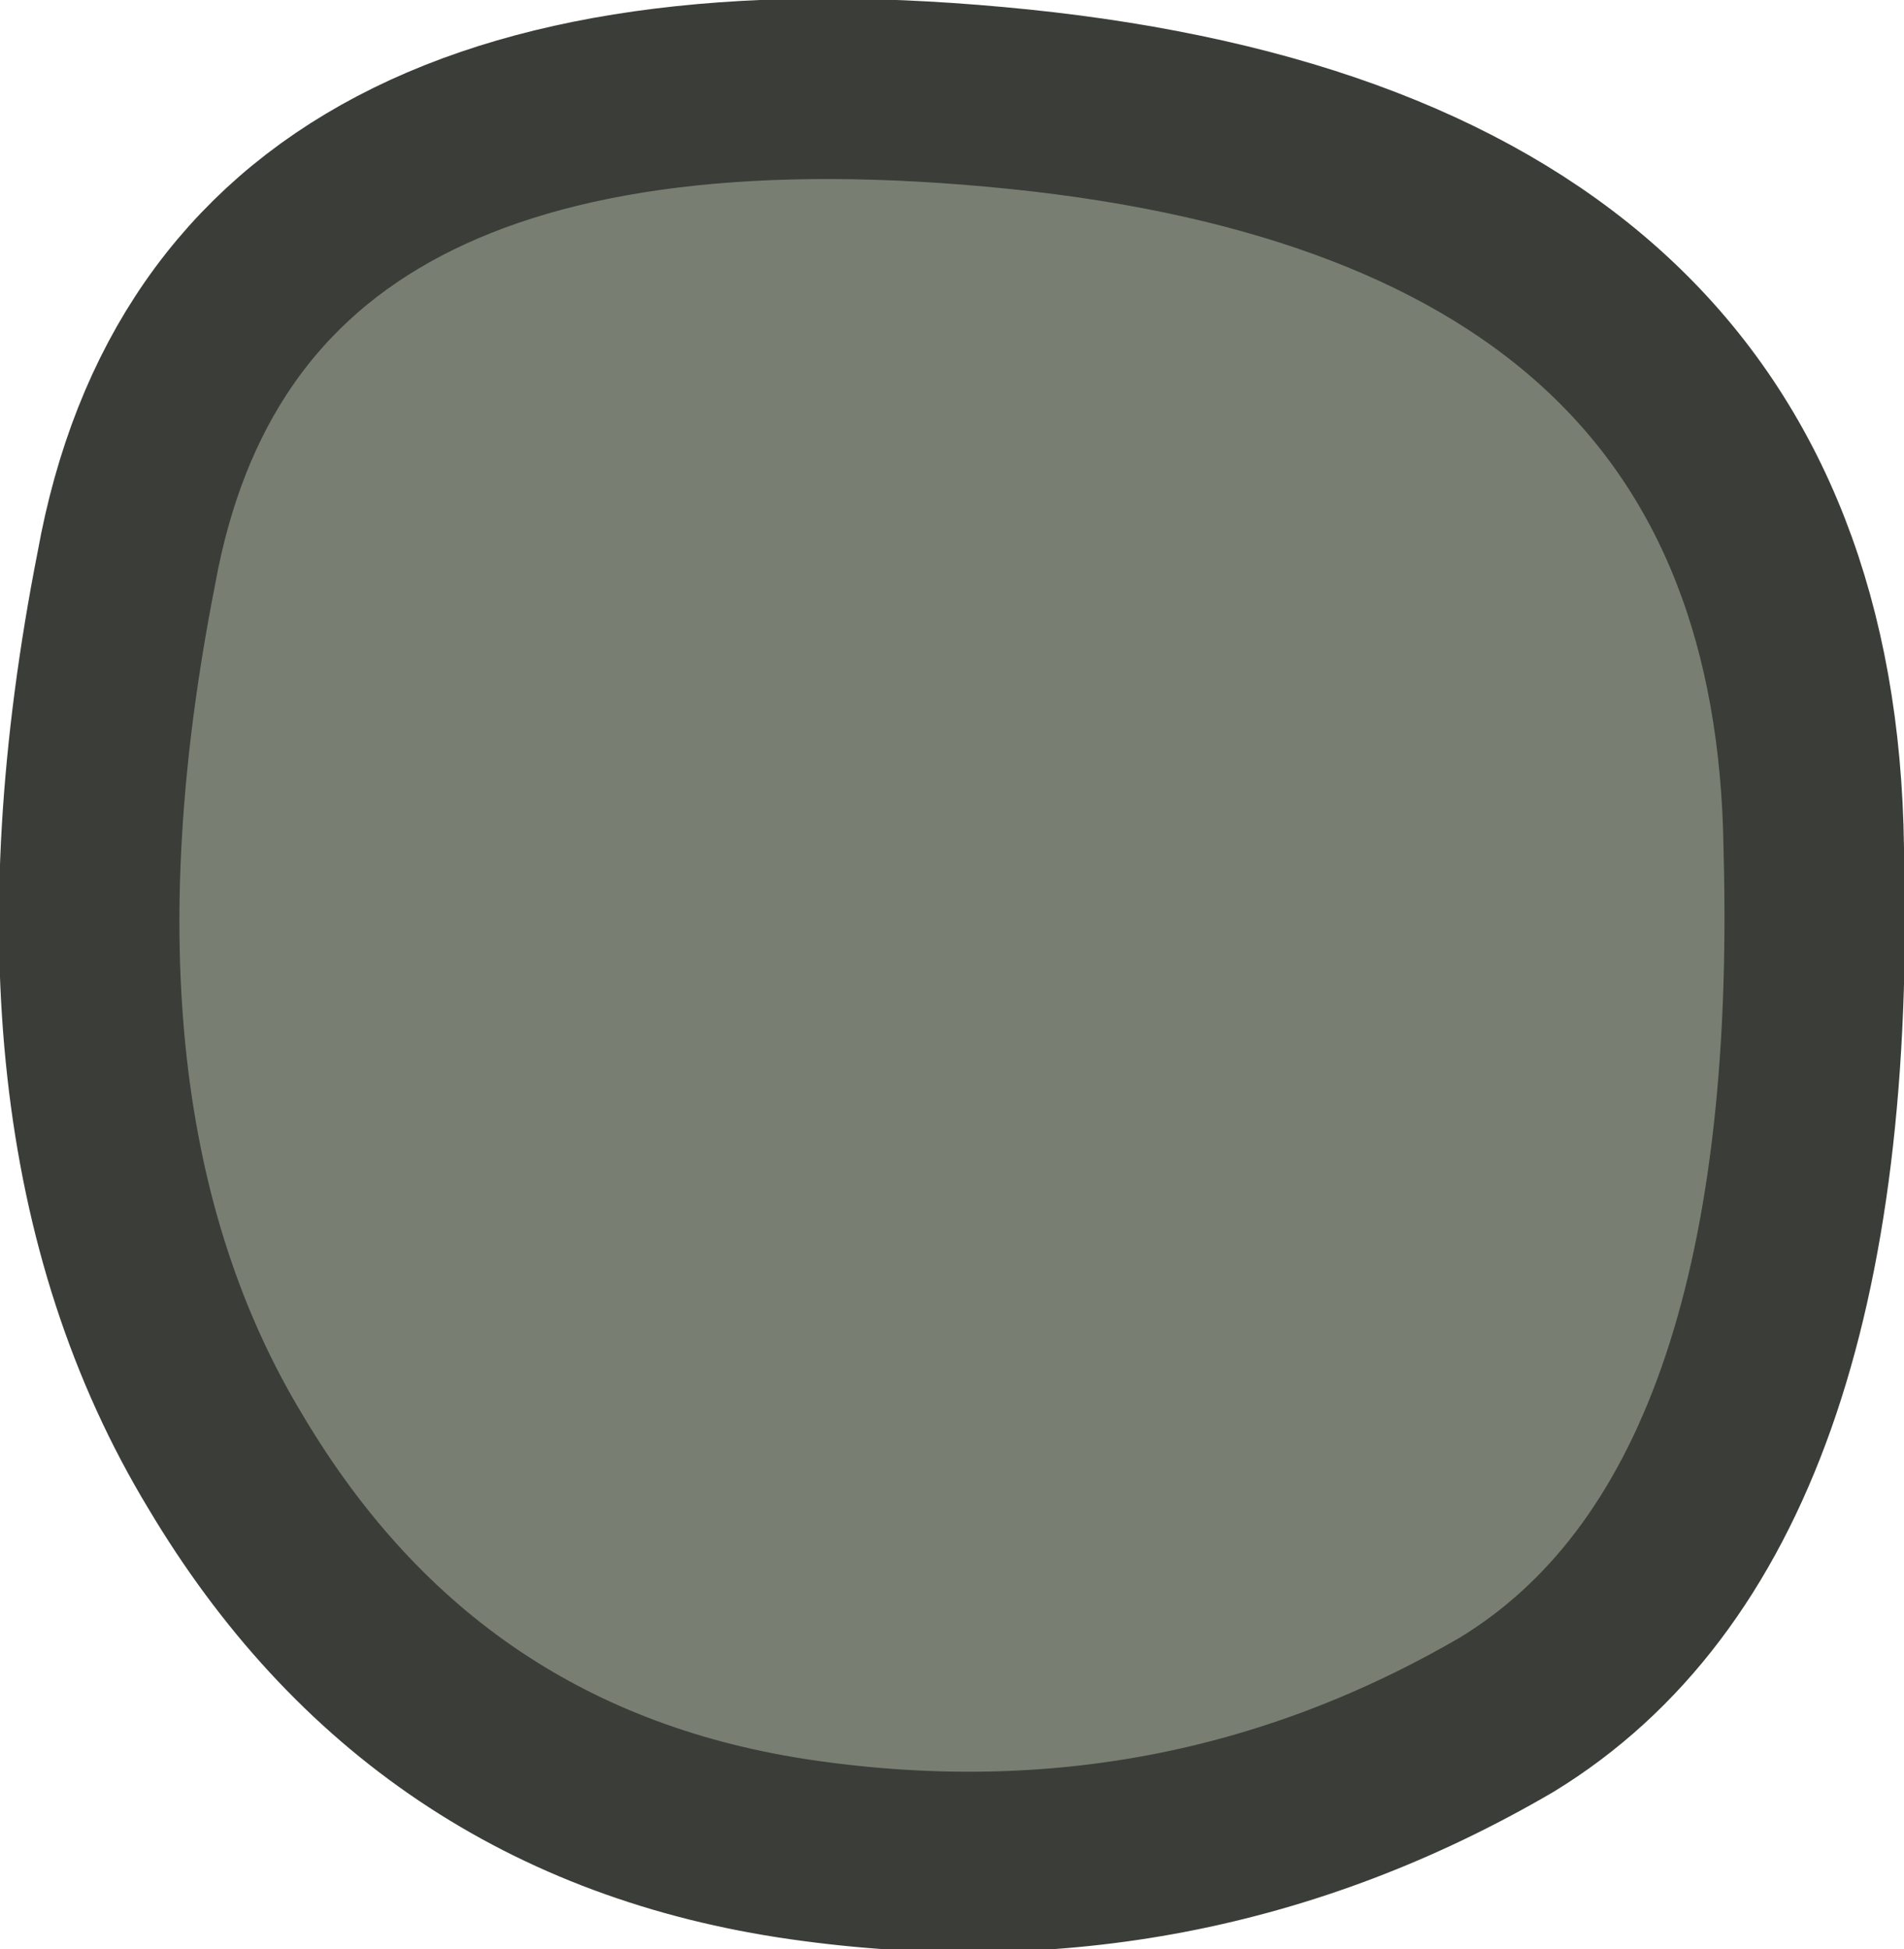 <?xml version="1.0" encoding="UTF-8" standalone="no"?>
<svg xmlns:ffdec="https://www.free-decompiler.com/flash" xmlns:xlink="http://www.w3.org/1999/xlink" ffdec:objectType="shape" height="10.8px" width="10.55px" xmlns="http://www.w3.org/2000/svg">
  <g transform="matrix(1.0, 0.0, 0.0, 1.0, 5.5, 6.35)">
    <path d="M4.55 -1.65 Q4.65 2.05 2.85 3.15 1.05 4.2 -1.05 3.9 -3.15 3.6 -4.25 1.75 -5.4 -0.15 -4.8 -3.2 -4.25 -6.25 0.15 -5.8 4.5 -5.35 4.55 -1.65" fill="#787f72" fill-rule="evenodd" stroke="none"/>
    <path d="M4.55 -1.65 Q4.65 2.05 2.85 3.15 1.05 4.2 -1.05 3.9 -3.15 3.6 -4.25 1.75 -5.4 -0.15 -4.8 -3.2 -4.25 -6.25 0.15 -5.8 4.5 -5.35 4.55 -1.65 Z" fill="none" stroke="#3b3e38" stroke-linecap="round" stroke-linejoin="round" stroke-width="1.0"/>
  </g>
</svg>
